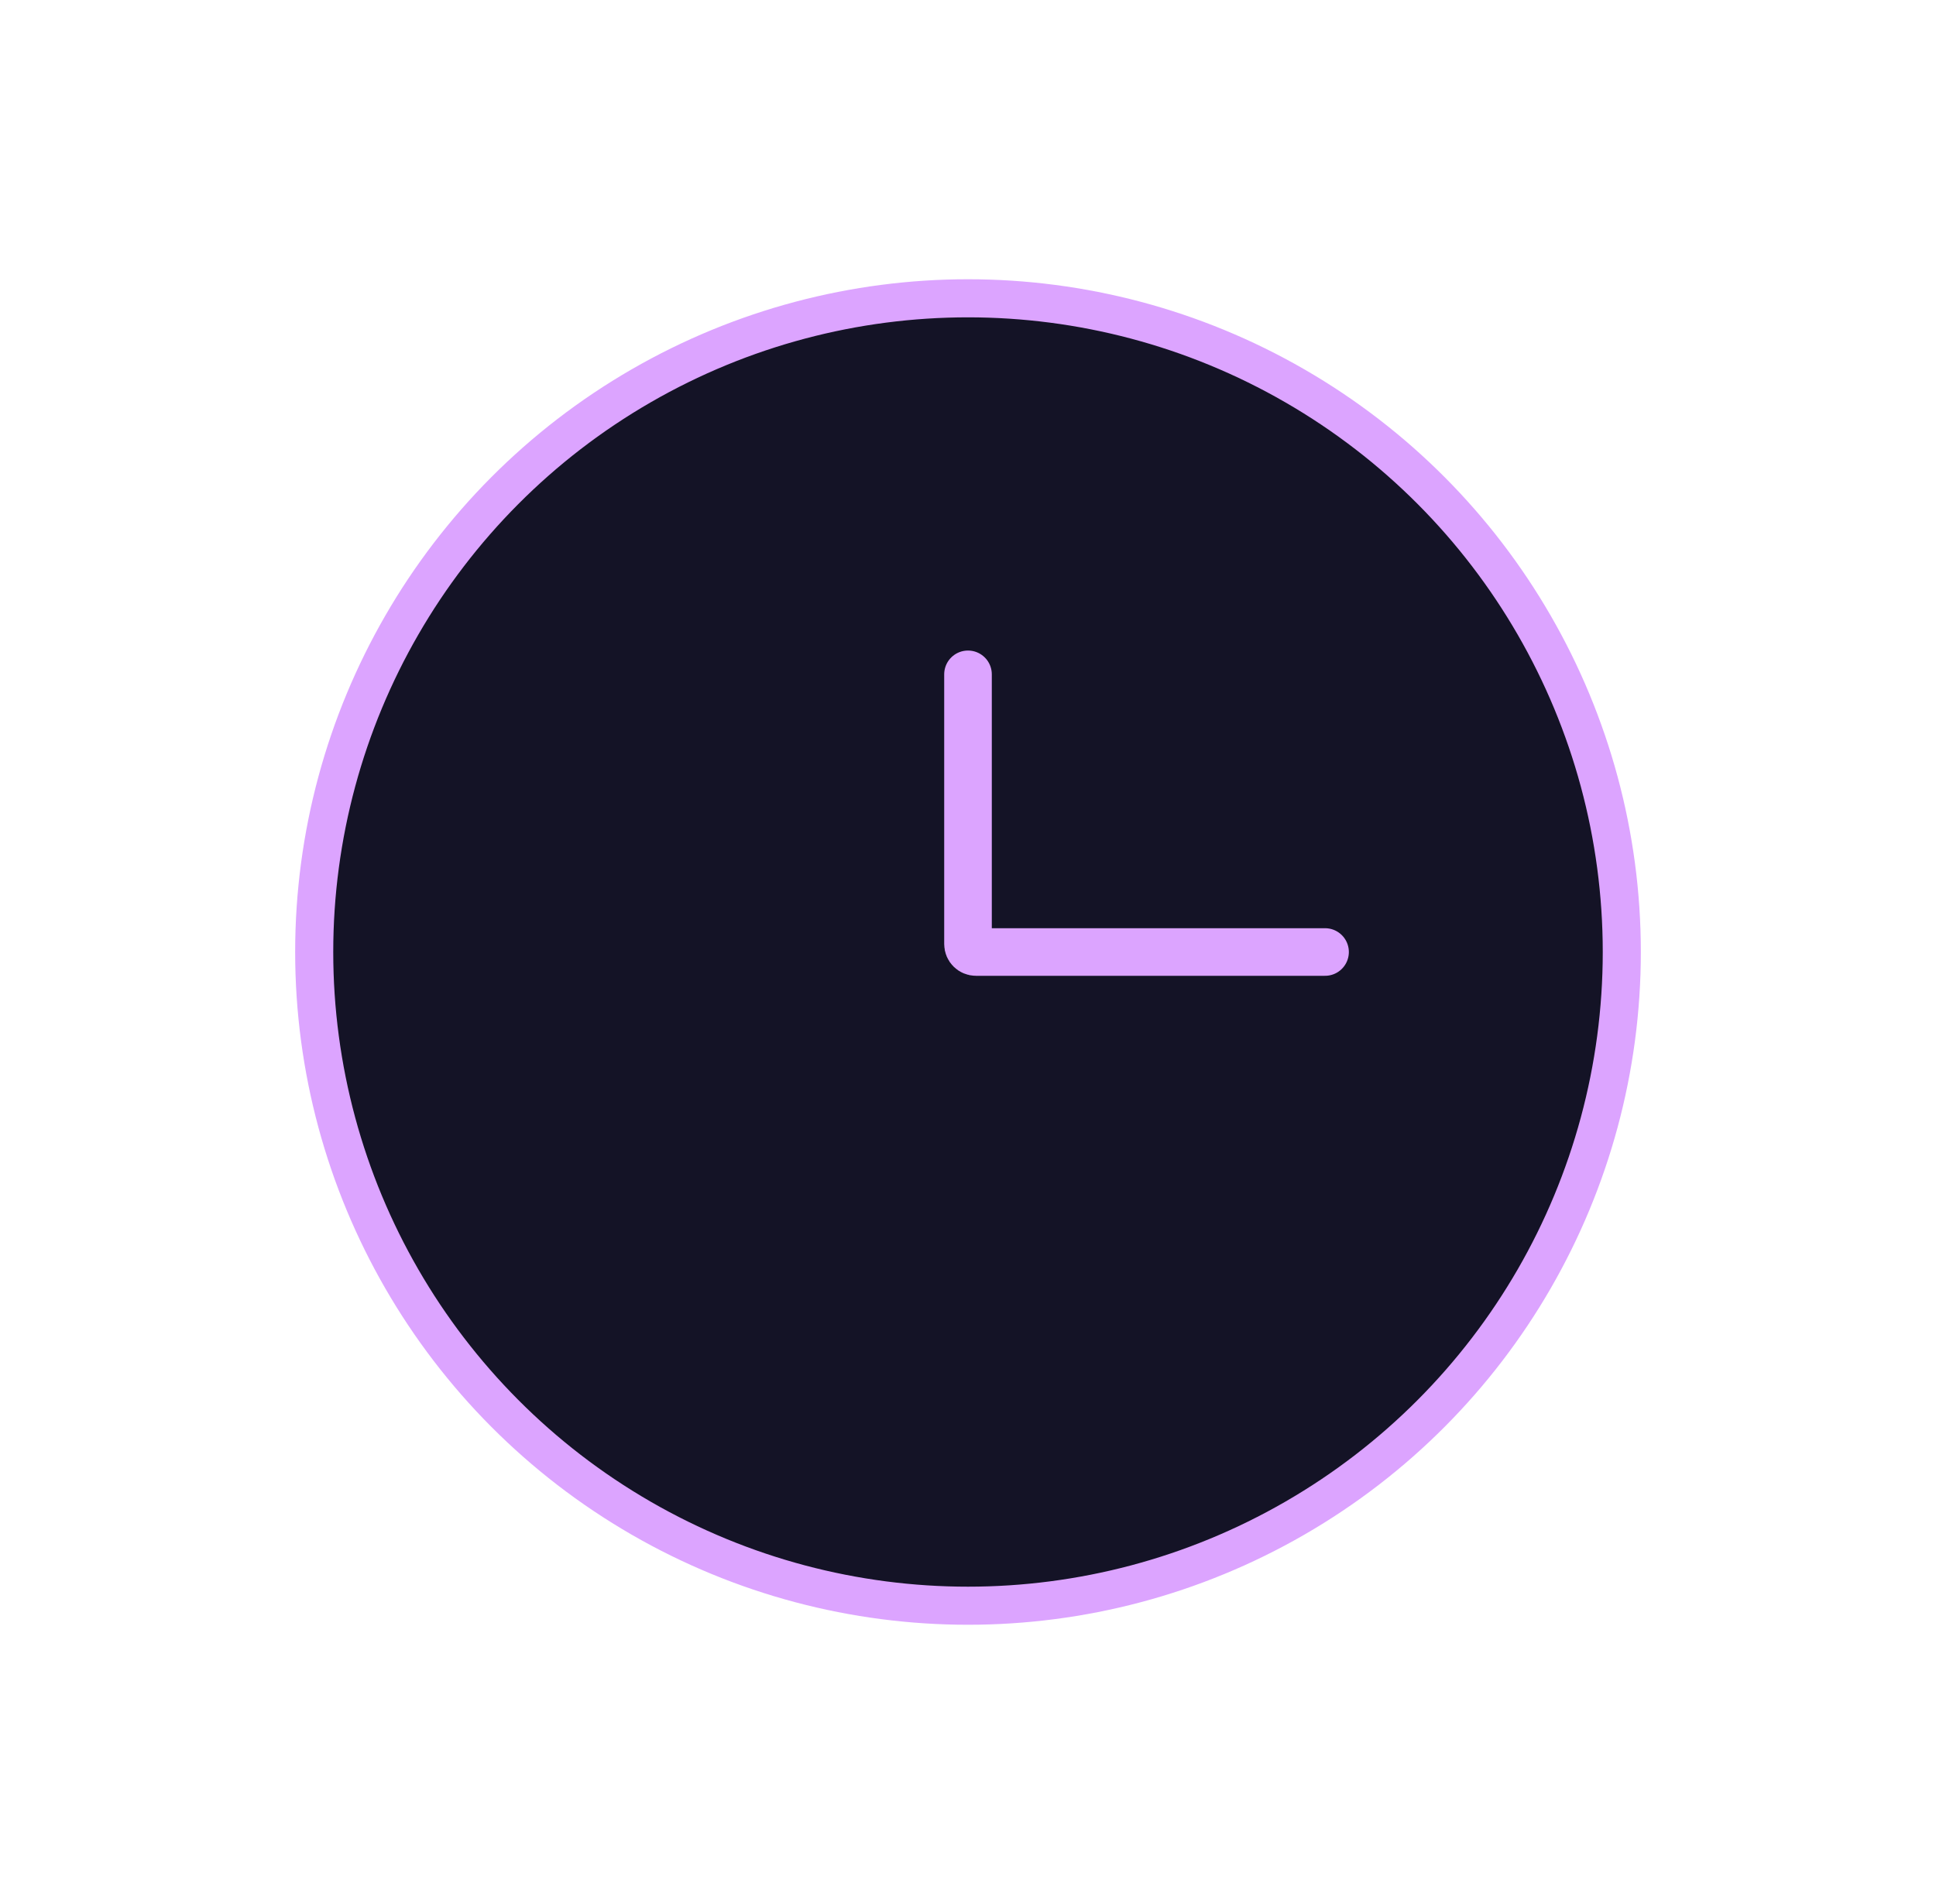 <svg width="61" height="60" viewBox="0 0 61 60" fill="none" xmlns="http://www.w3.org/2000/svg">
<circle cx="30.5" cy="30" r="20.6" fill="#141326" stroke="#DCA4FF" stroke-width="1.2"/>
<path d="M41.75 30H30.75C30.612 30 30.5 29.888 30.5 29.75V21.25" stroke="#DCA4FF" stroke-width="1.5" stroke-linecap="round"/>
</svg>
